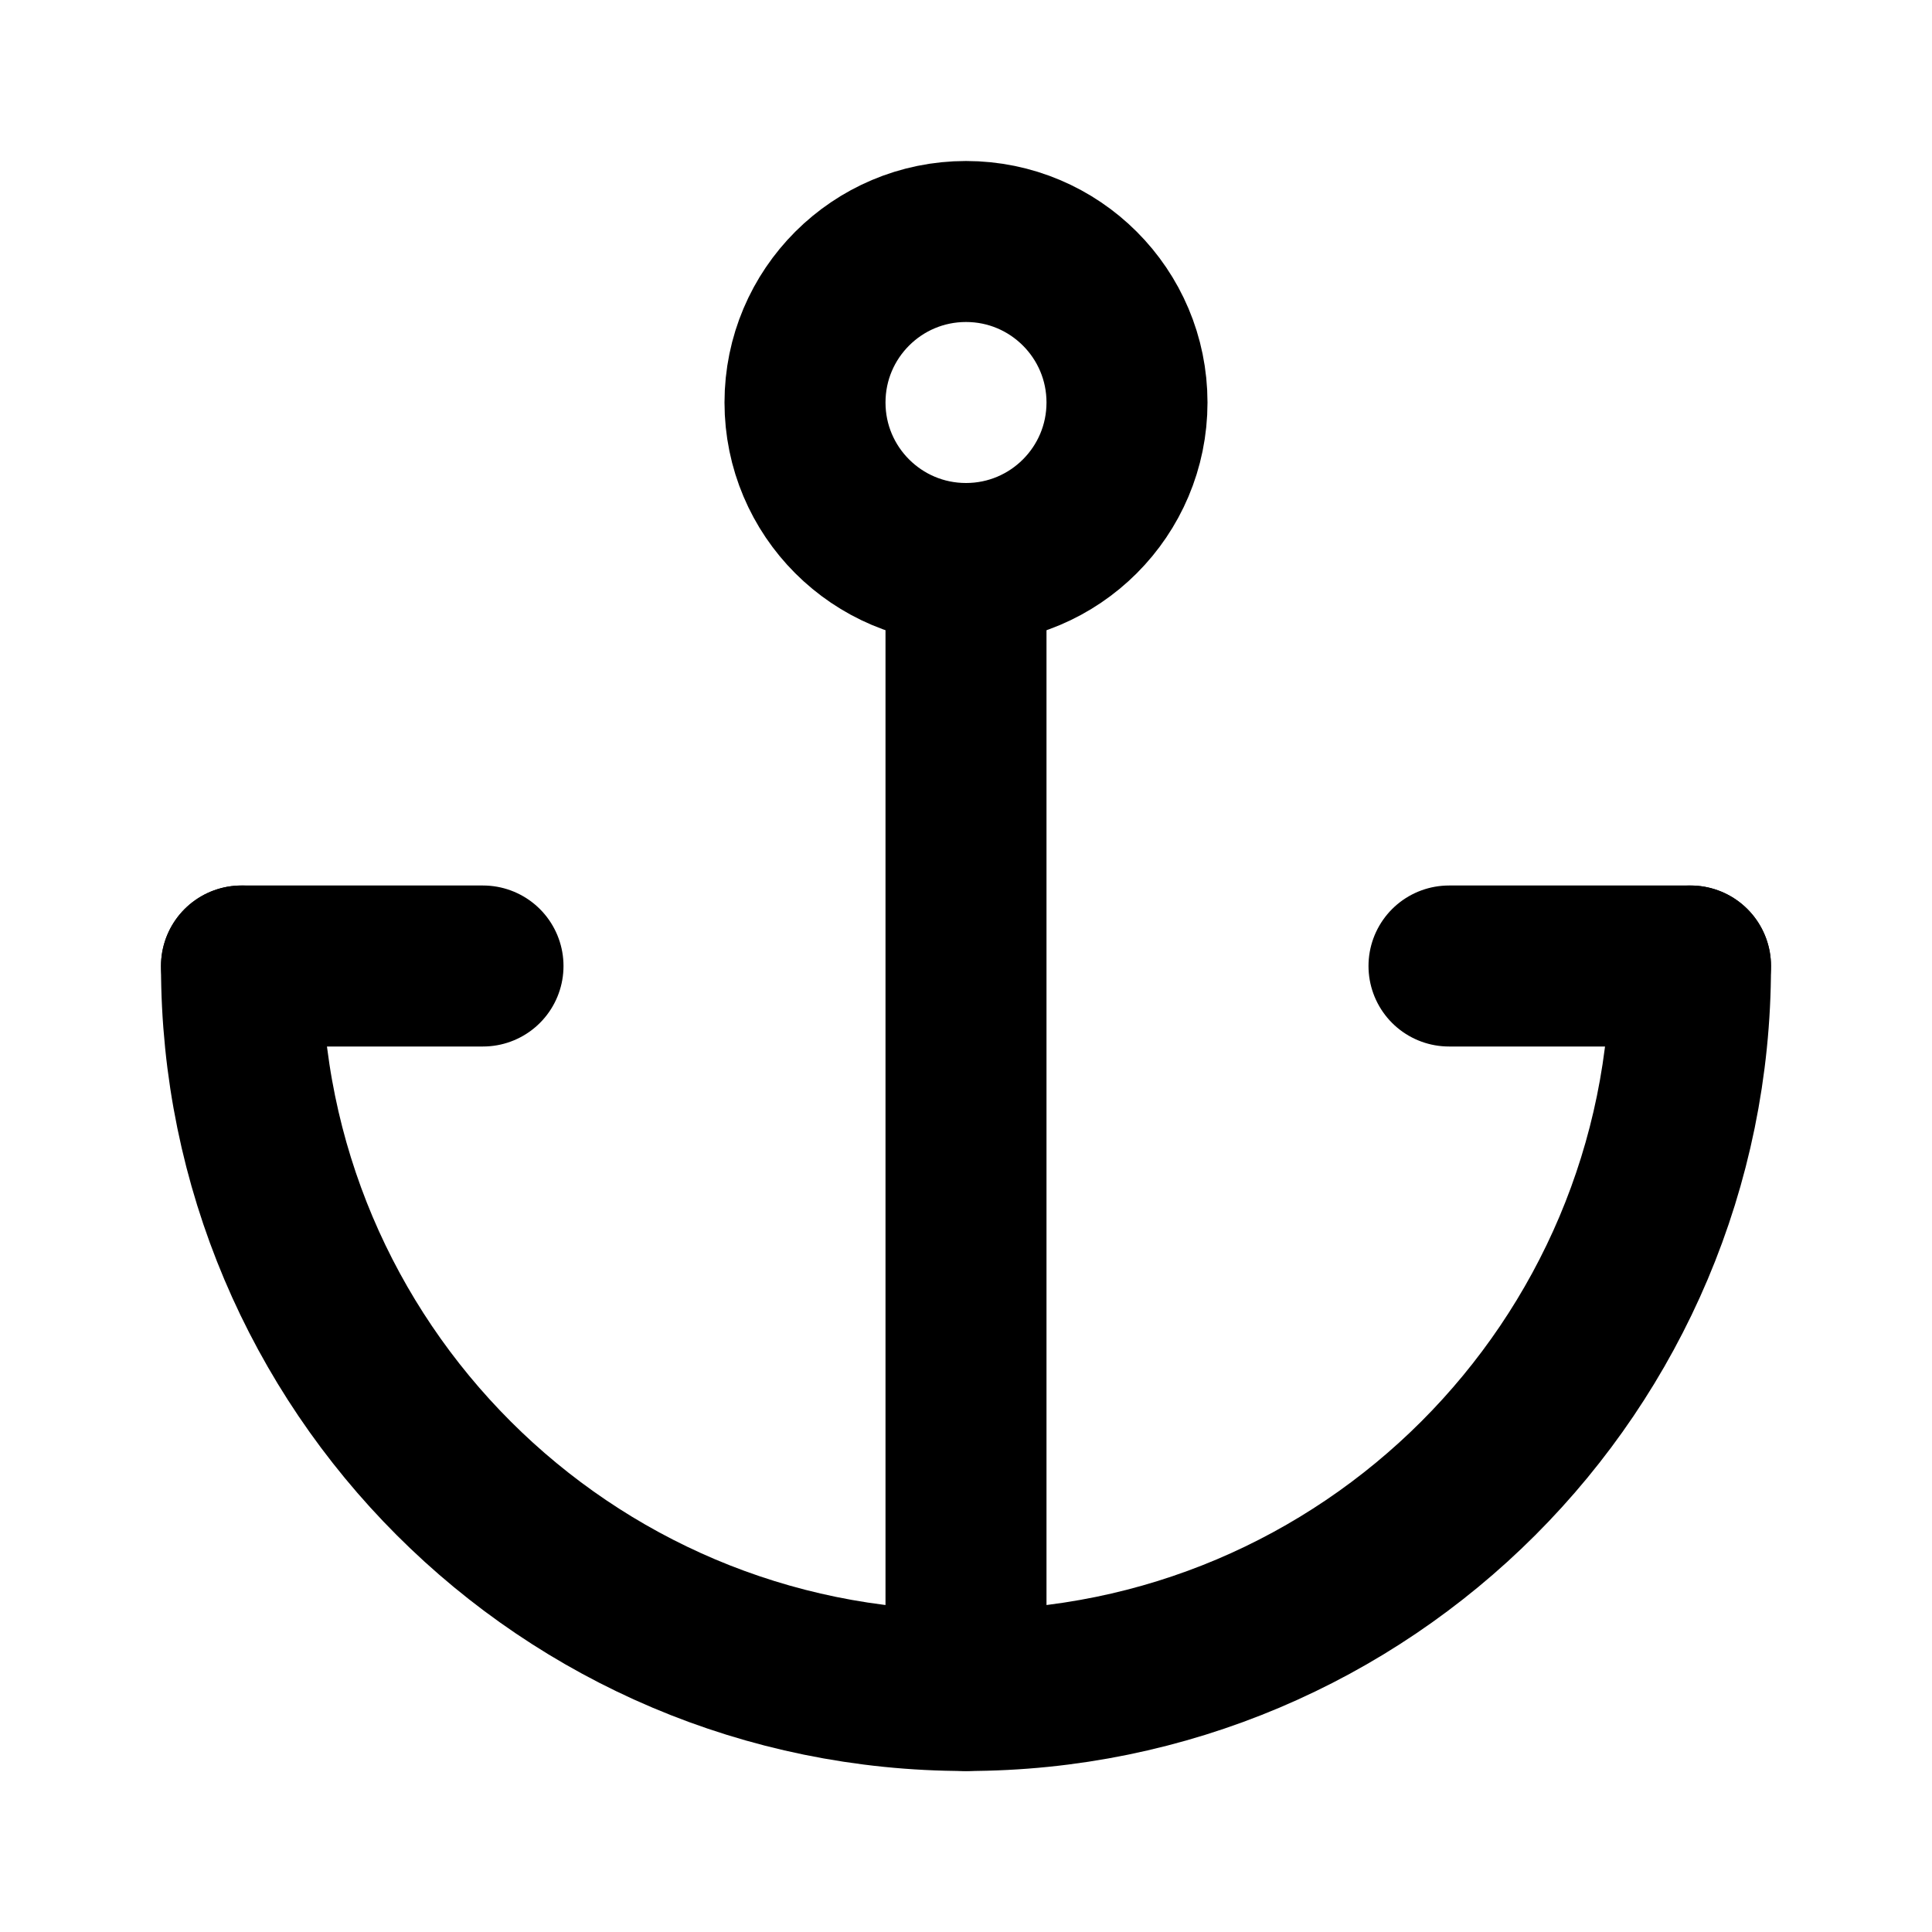 <?xml version="1.0" encoding="UTF-8"?><svg width="1em" height="1em" viewBox="0 0 48 48" fill="none" xmlns="http://www.w3.org/2000/svg"><path d="M6 24C6 33.941 14.059 42 24 42C33.941 42 42 33.941 42 24" stroke="currentColor" stroke-width="4" stroke-linecap="round" stroke-linejoin="round"/><path d="M24 14L24 42" stroke="currentColor" stroke-width="4" stroke-linecap="round" stroke-linejoin="round"/><path d="M6 24H12" stroke="currentColor" stroke-width="4" stroke-linecap="round" stroke-linejoin="round"/><path d="M36 24H42" stroke="currentColor" stroke-width="4" stroke-linecap="round" stroke-linejoin="round"/><circle cx="24" cy="10" r="4" fill="none" stroke="currentColor" stroke-width="4" stroke-linecap="round" stroke-linejoin="round"/></svg>